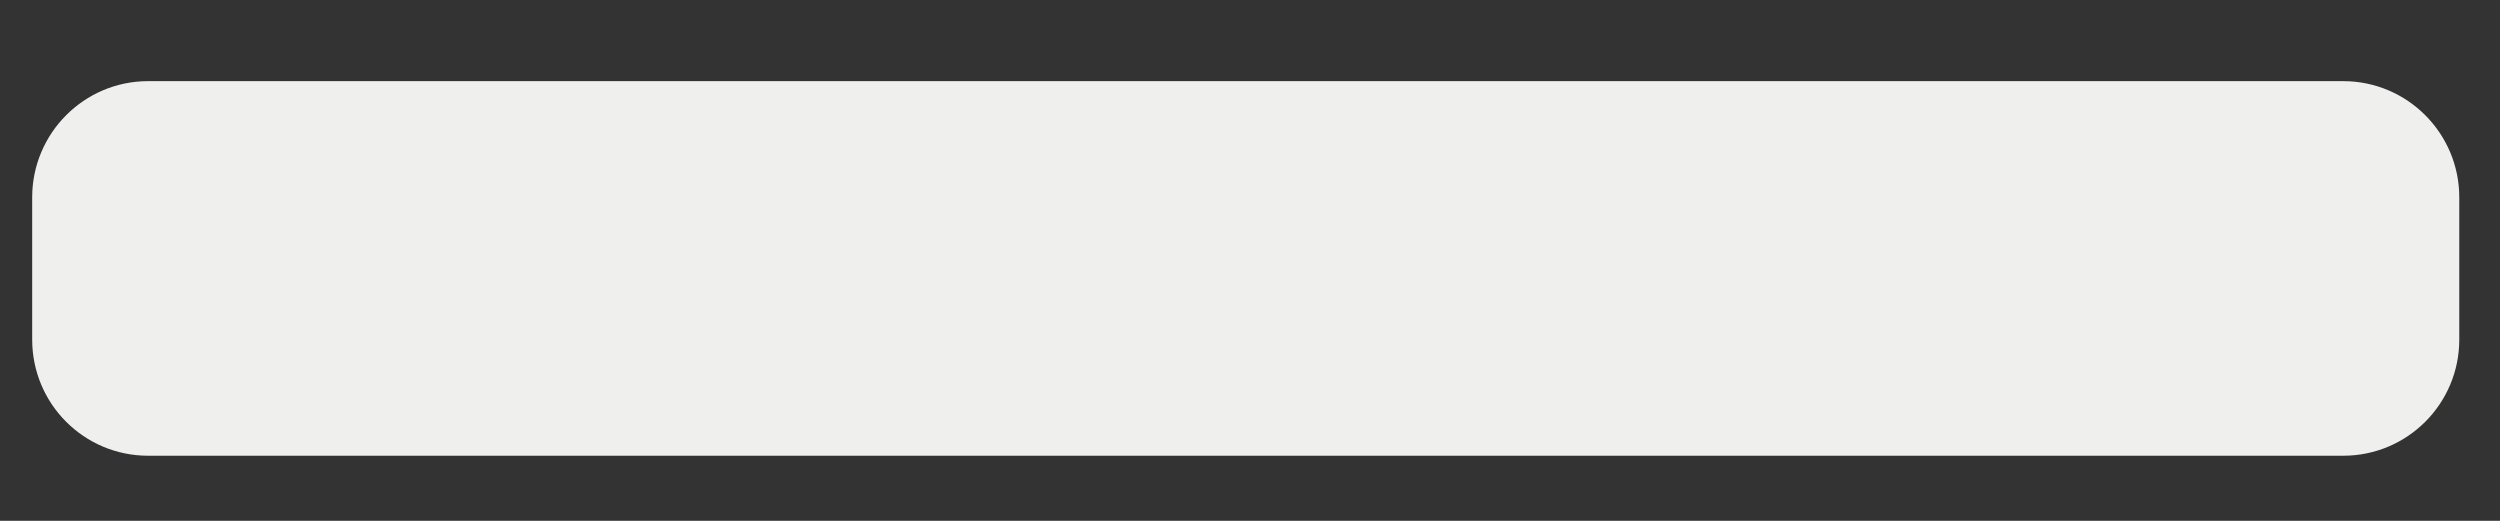 <svg width="24" height="5" viewBox="0 0 24 5" fill="none" xmlns="http://www.w3.org/2000/svg">
<rect x="0" y="0" width="24" height="5" fill="#333333" stroke="none"/>
<path d="M22.495 4.375H1.422C0.807 4.375 0.309 3.877 0.309 3.26V1.894C0.309 1.28 0.807 0.779 1.422 0.779H22.495C23.11 0.779 23.609 1.28 23.609 1.894V3.26C23.609 3.877 23.11 4.375 22.495 4.375Z" fill="#EFEFED"/>
</svg>
